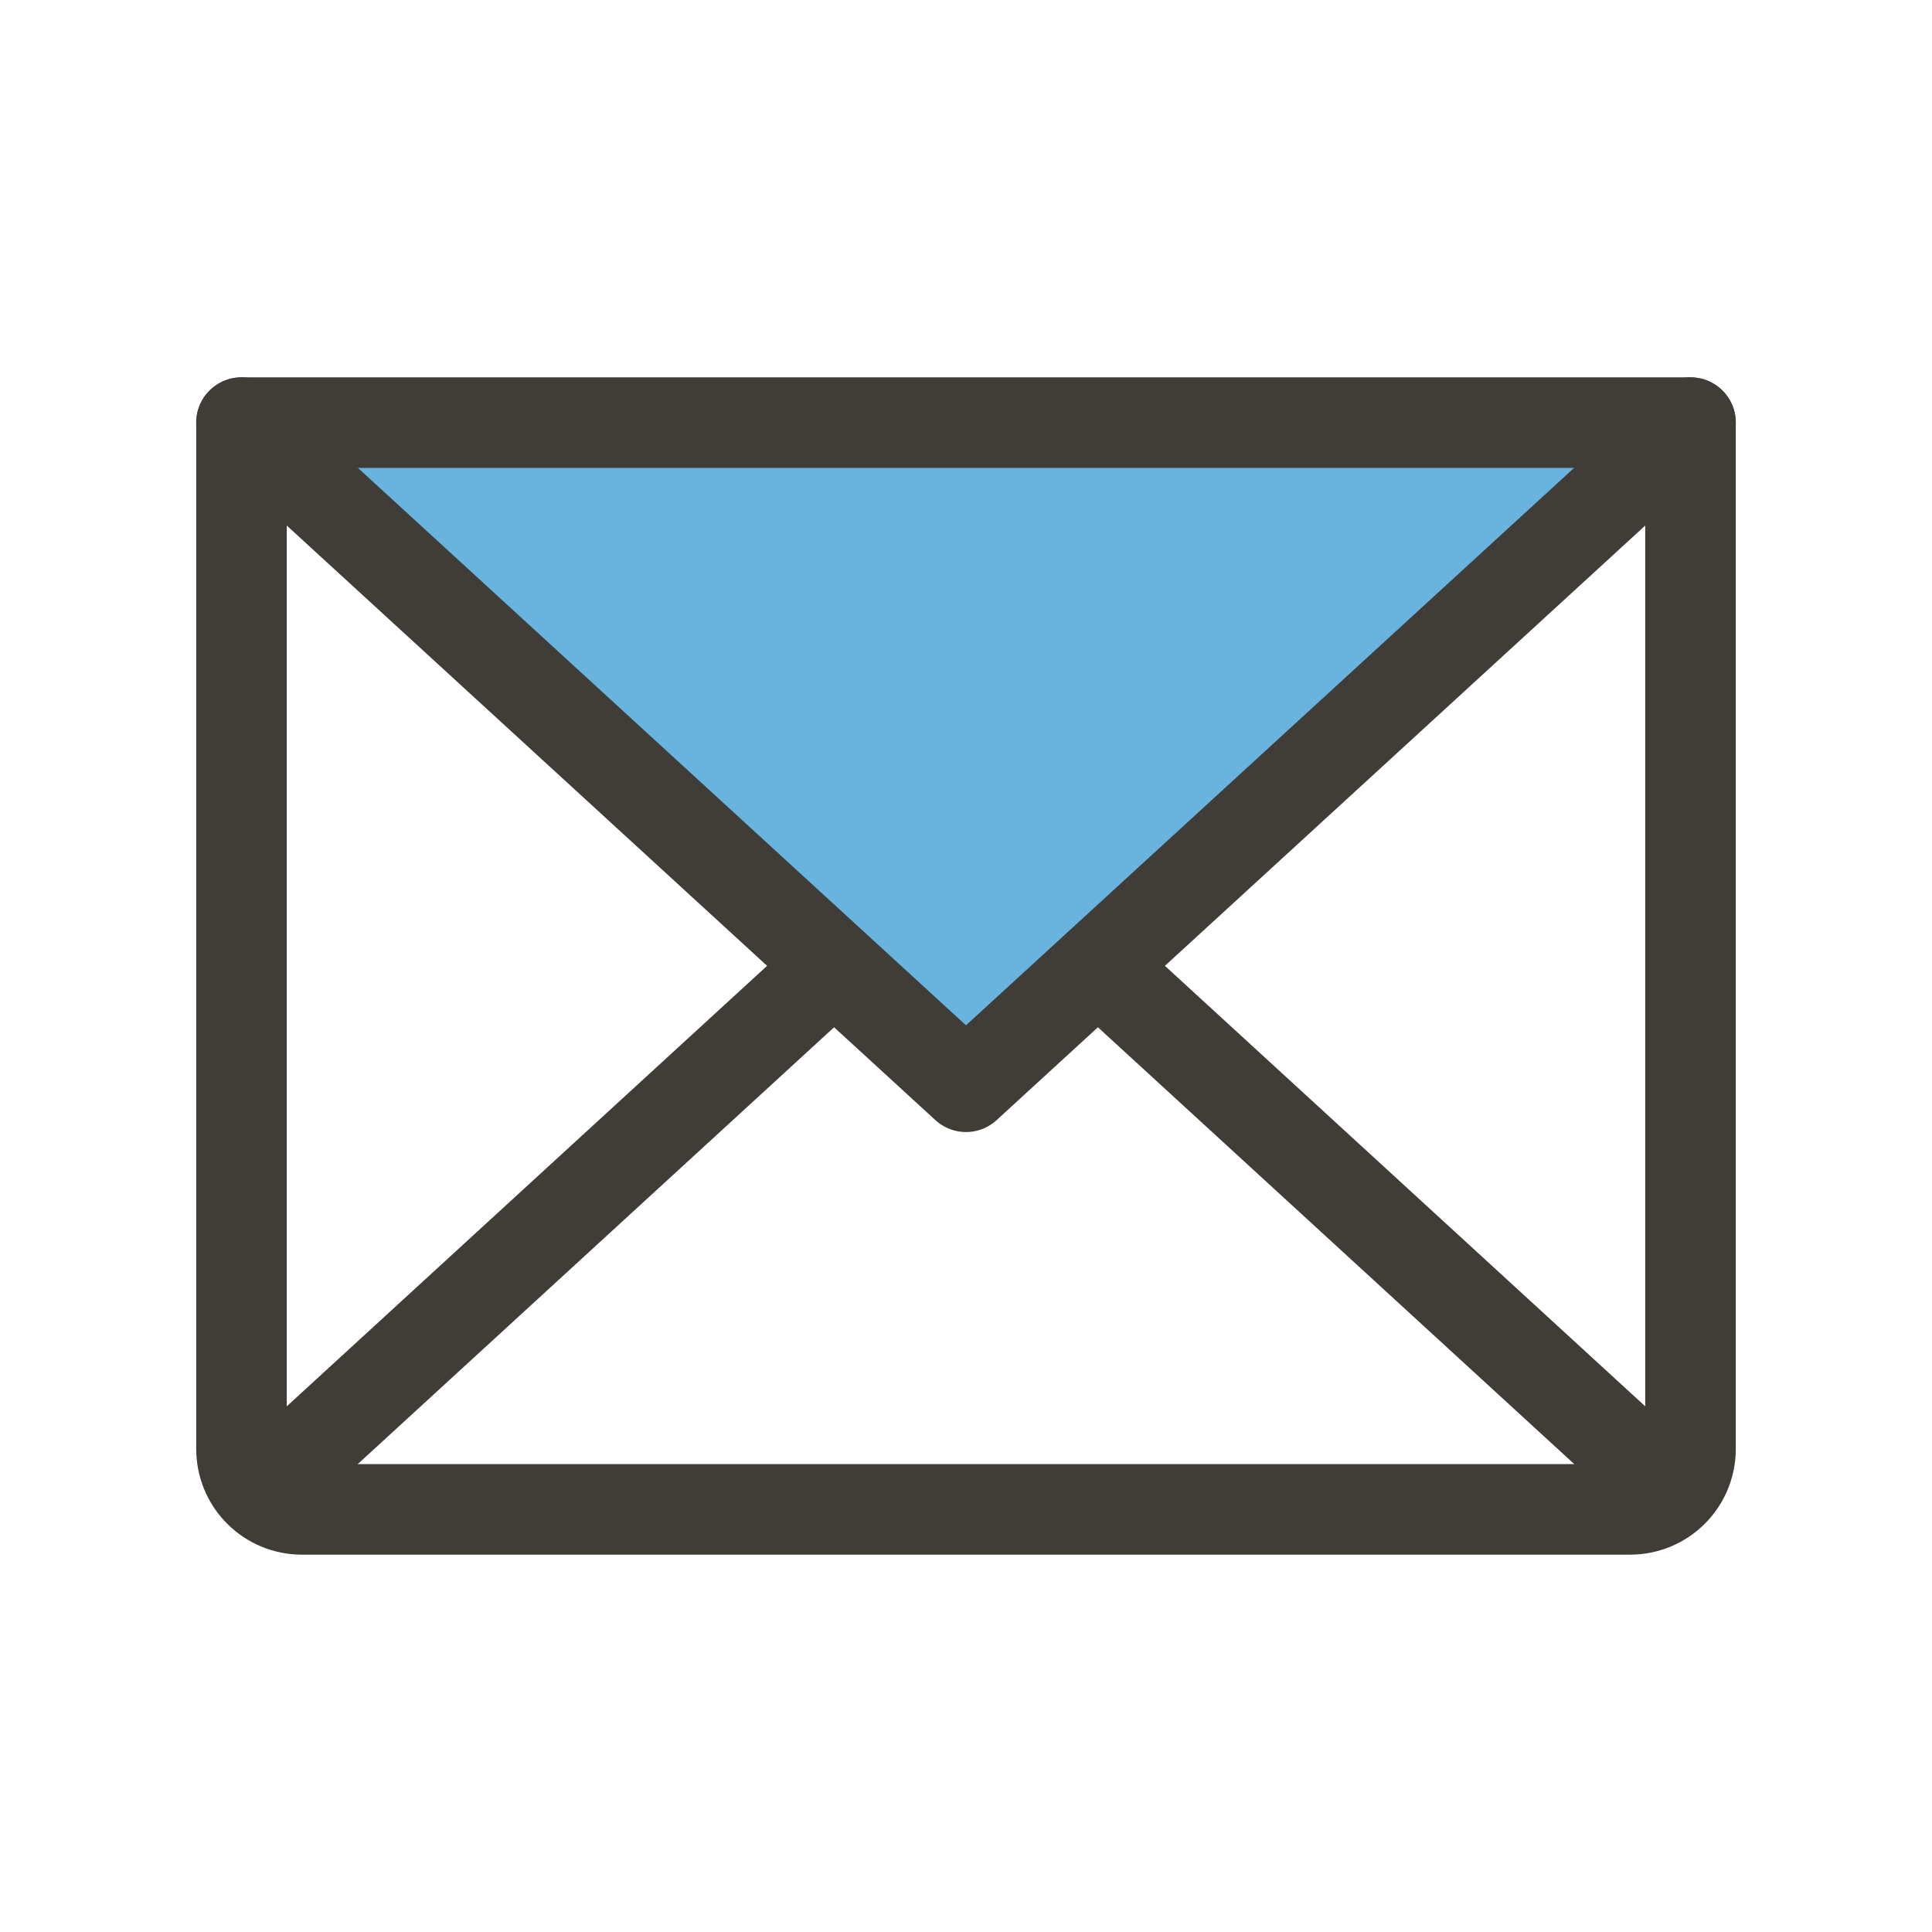 <svg width="32" height="32" viewBox="0 0 32 32" fill="none" xmlns="http://www.w3.org/2000/svg">
<path opacity="0.6" d="M28 7L16 18L4 7H28Z" fill="#0582CA"/>
<path d="M28 7L16 18L4 7" stroke="#403D39" stroke-width="1.5" stroke-linecap="round" stroke-linejoin="round"/>
<path d="M4 7H28V24C28 24.265 27.895 24.52 27.707 24.707C27.52 24.895 27.265 25 27 25H5C4.735 25 4.48 24.895 4.293 24.707C4.105 24.52 4 24.265 4 24V7Z" stroke="#403D39" stroke-width="1.5" stroke-linecap="round" stroke-linejoin="round"/>
<path d="M13.812 16L4.312 24.712" stroke="#403D39" stroke-width="1.5" stroke-linecap="round" stroke-linejoin="round"/>
<path d="M27.688 24.712L18.188 16" stroke="#403D39" stroke-width="1.5" stroke-linecap="round" stroke-linejoin="round"/>
</svg>
